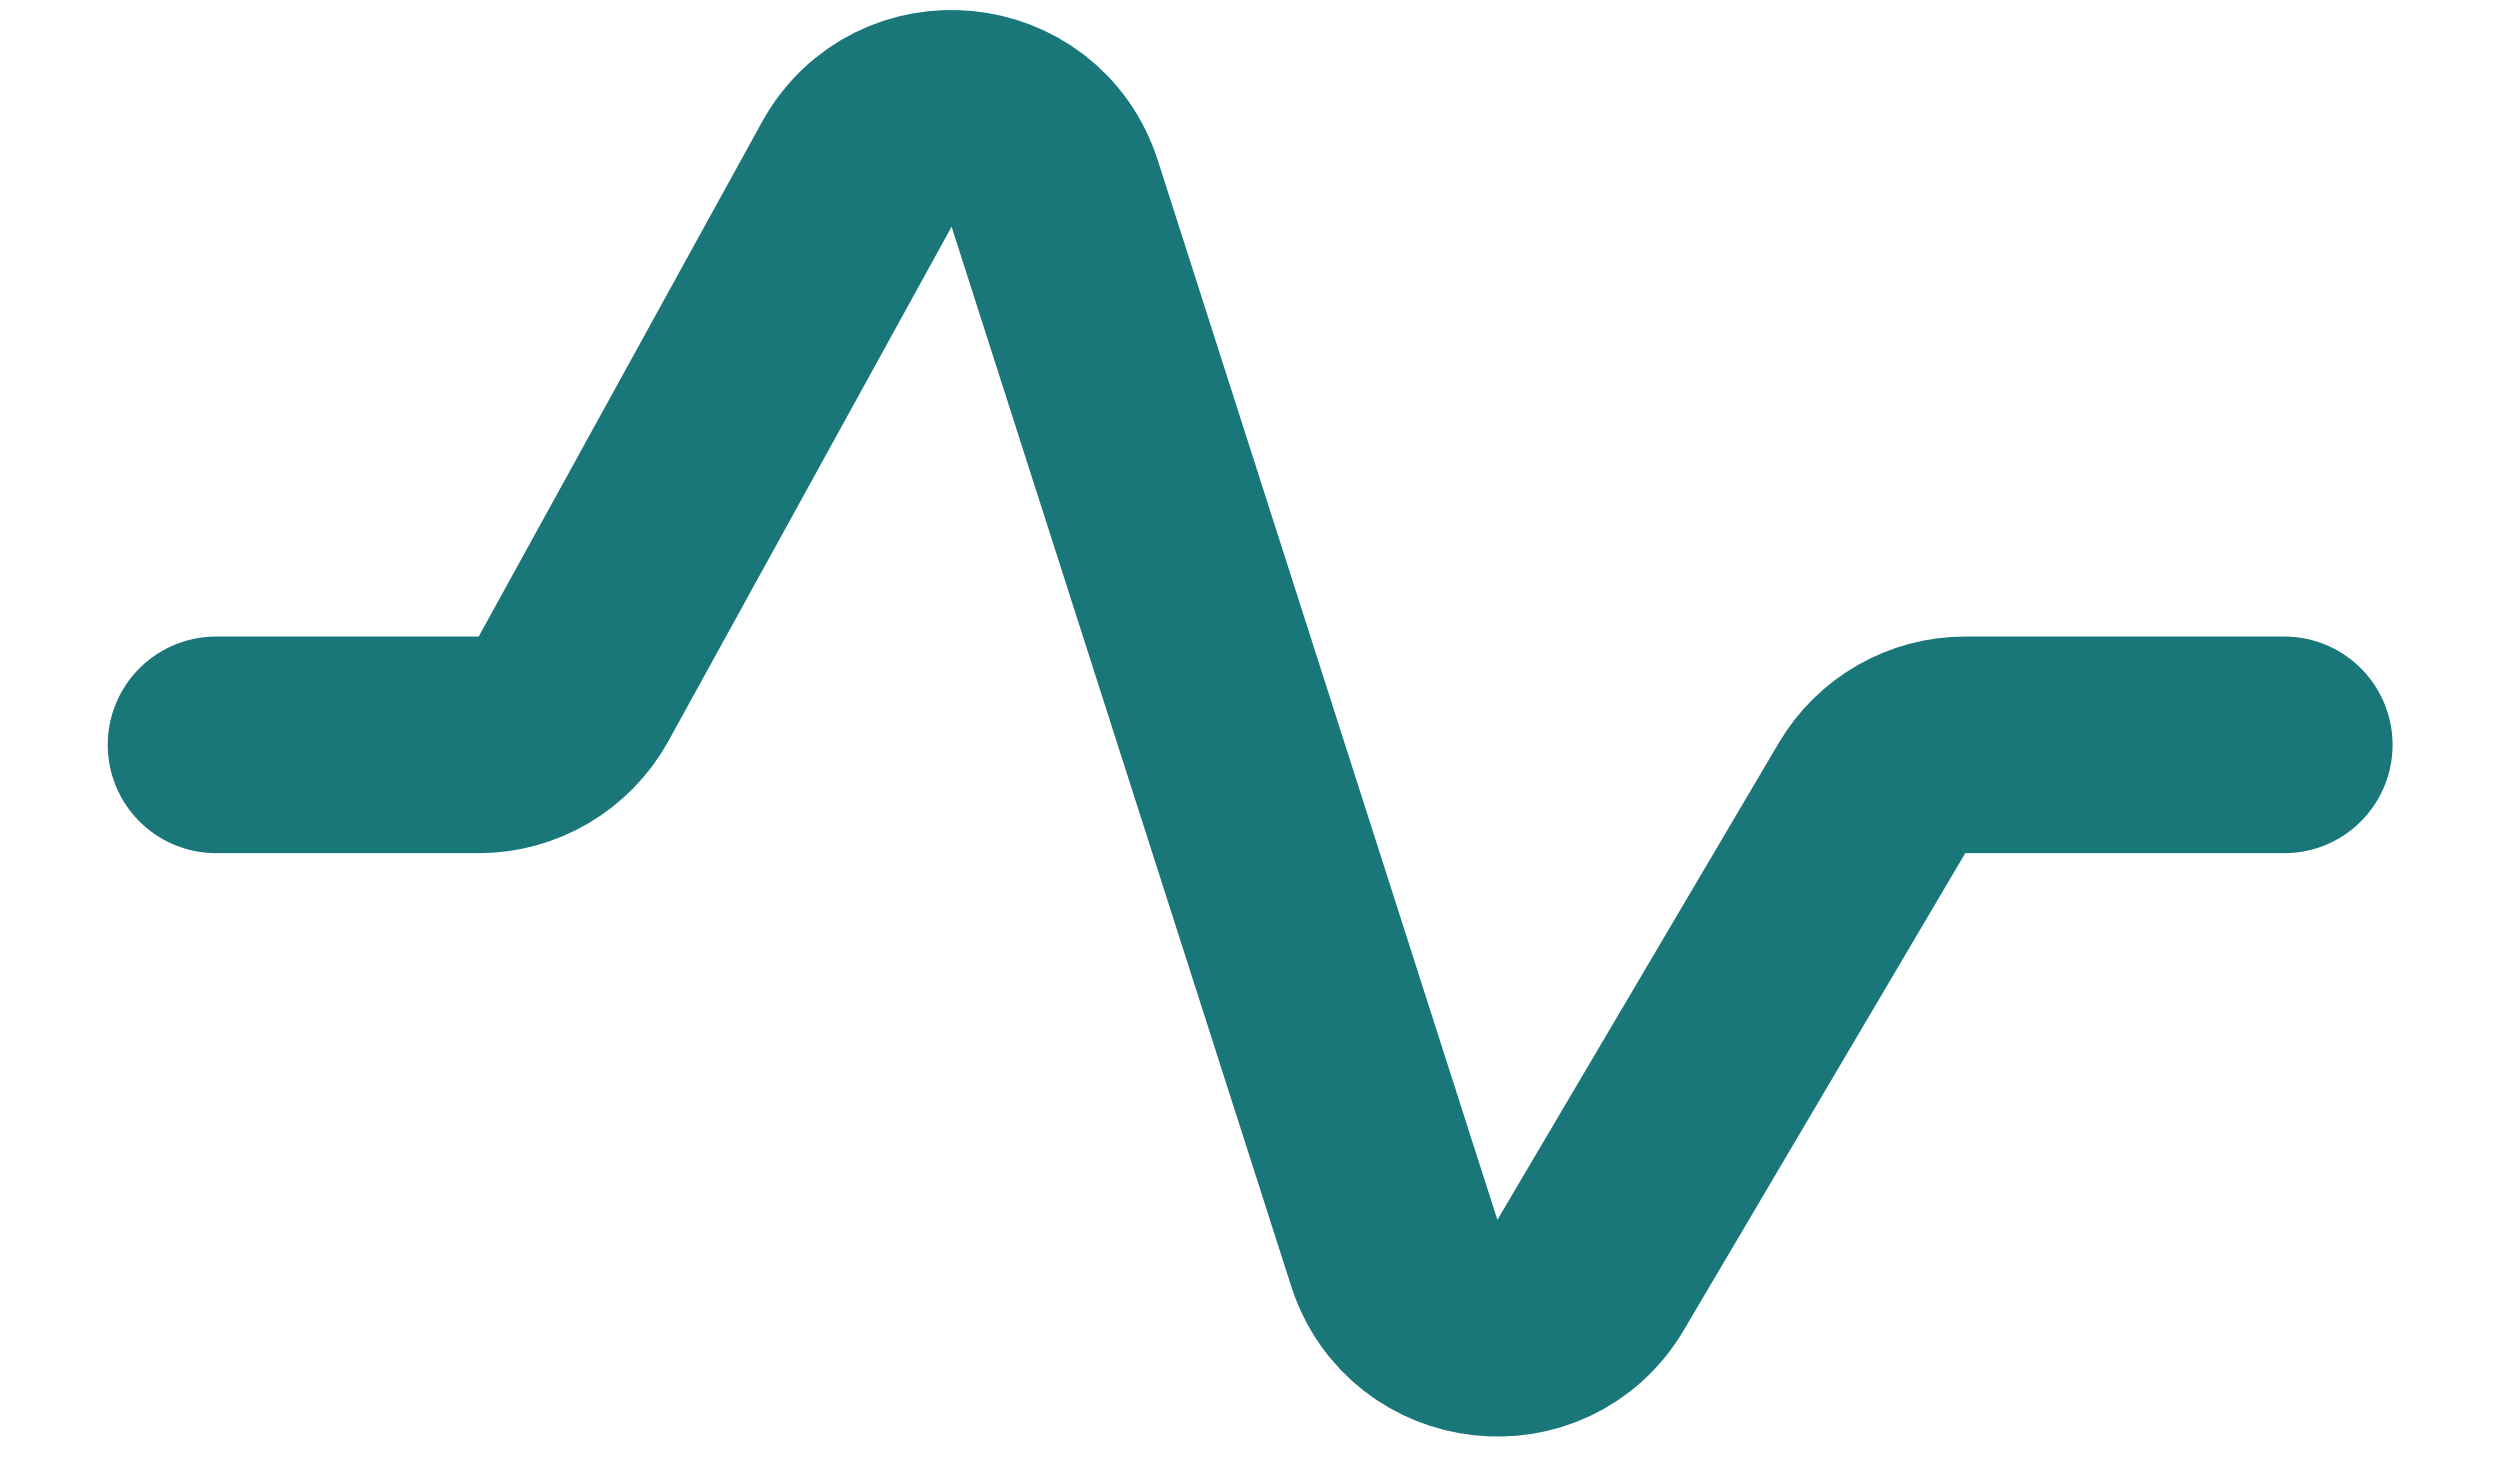 <svg width="17" height="10" viewBox="0 0 17 10" fill="none" xmlns="http://www.w3.org/2000/svg">
<path d="M1.469 5.065H3.255C3.523 5.065 3.77 4.919 3.9 4.684L5.826 1.186C6.138 0.62 6.975 0.701 7.172 1.316L9.481 8.52C9.675 9.126 10.493 9.217 10.816 8.67L12.729 5.428C12.861 5.203 13.102 5.065 13.363 5.065H15.533" stroke="#19777A" stroke-width="1.473" stroke-linecap="round" stroke-linejoin="round"/>
</svg>
